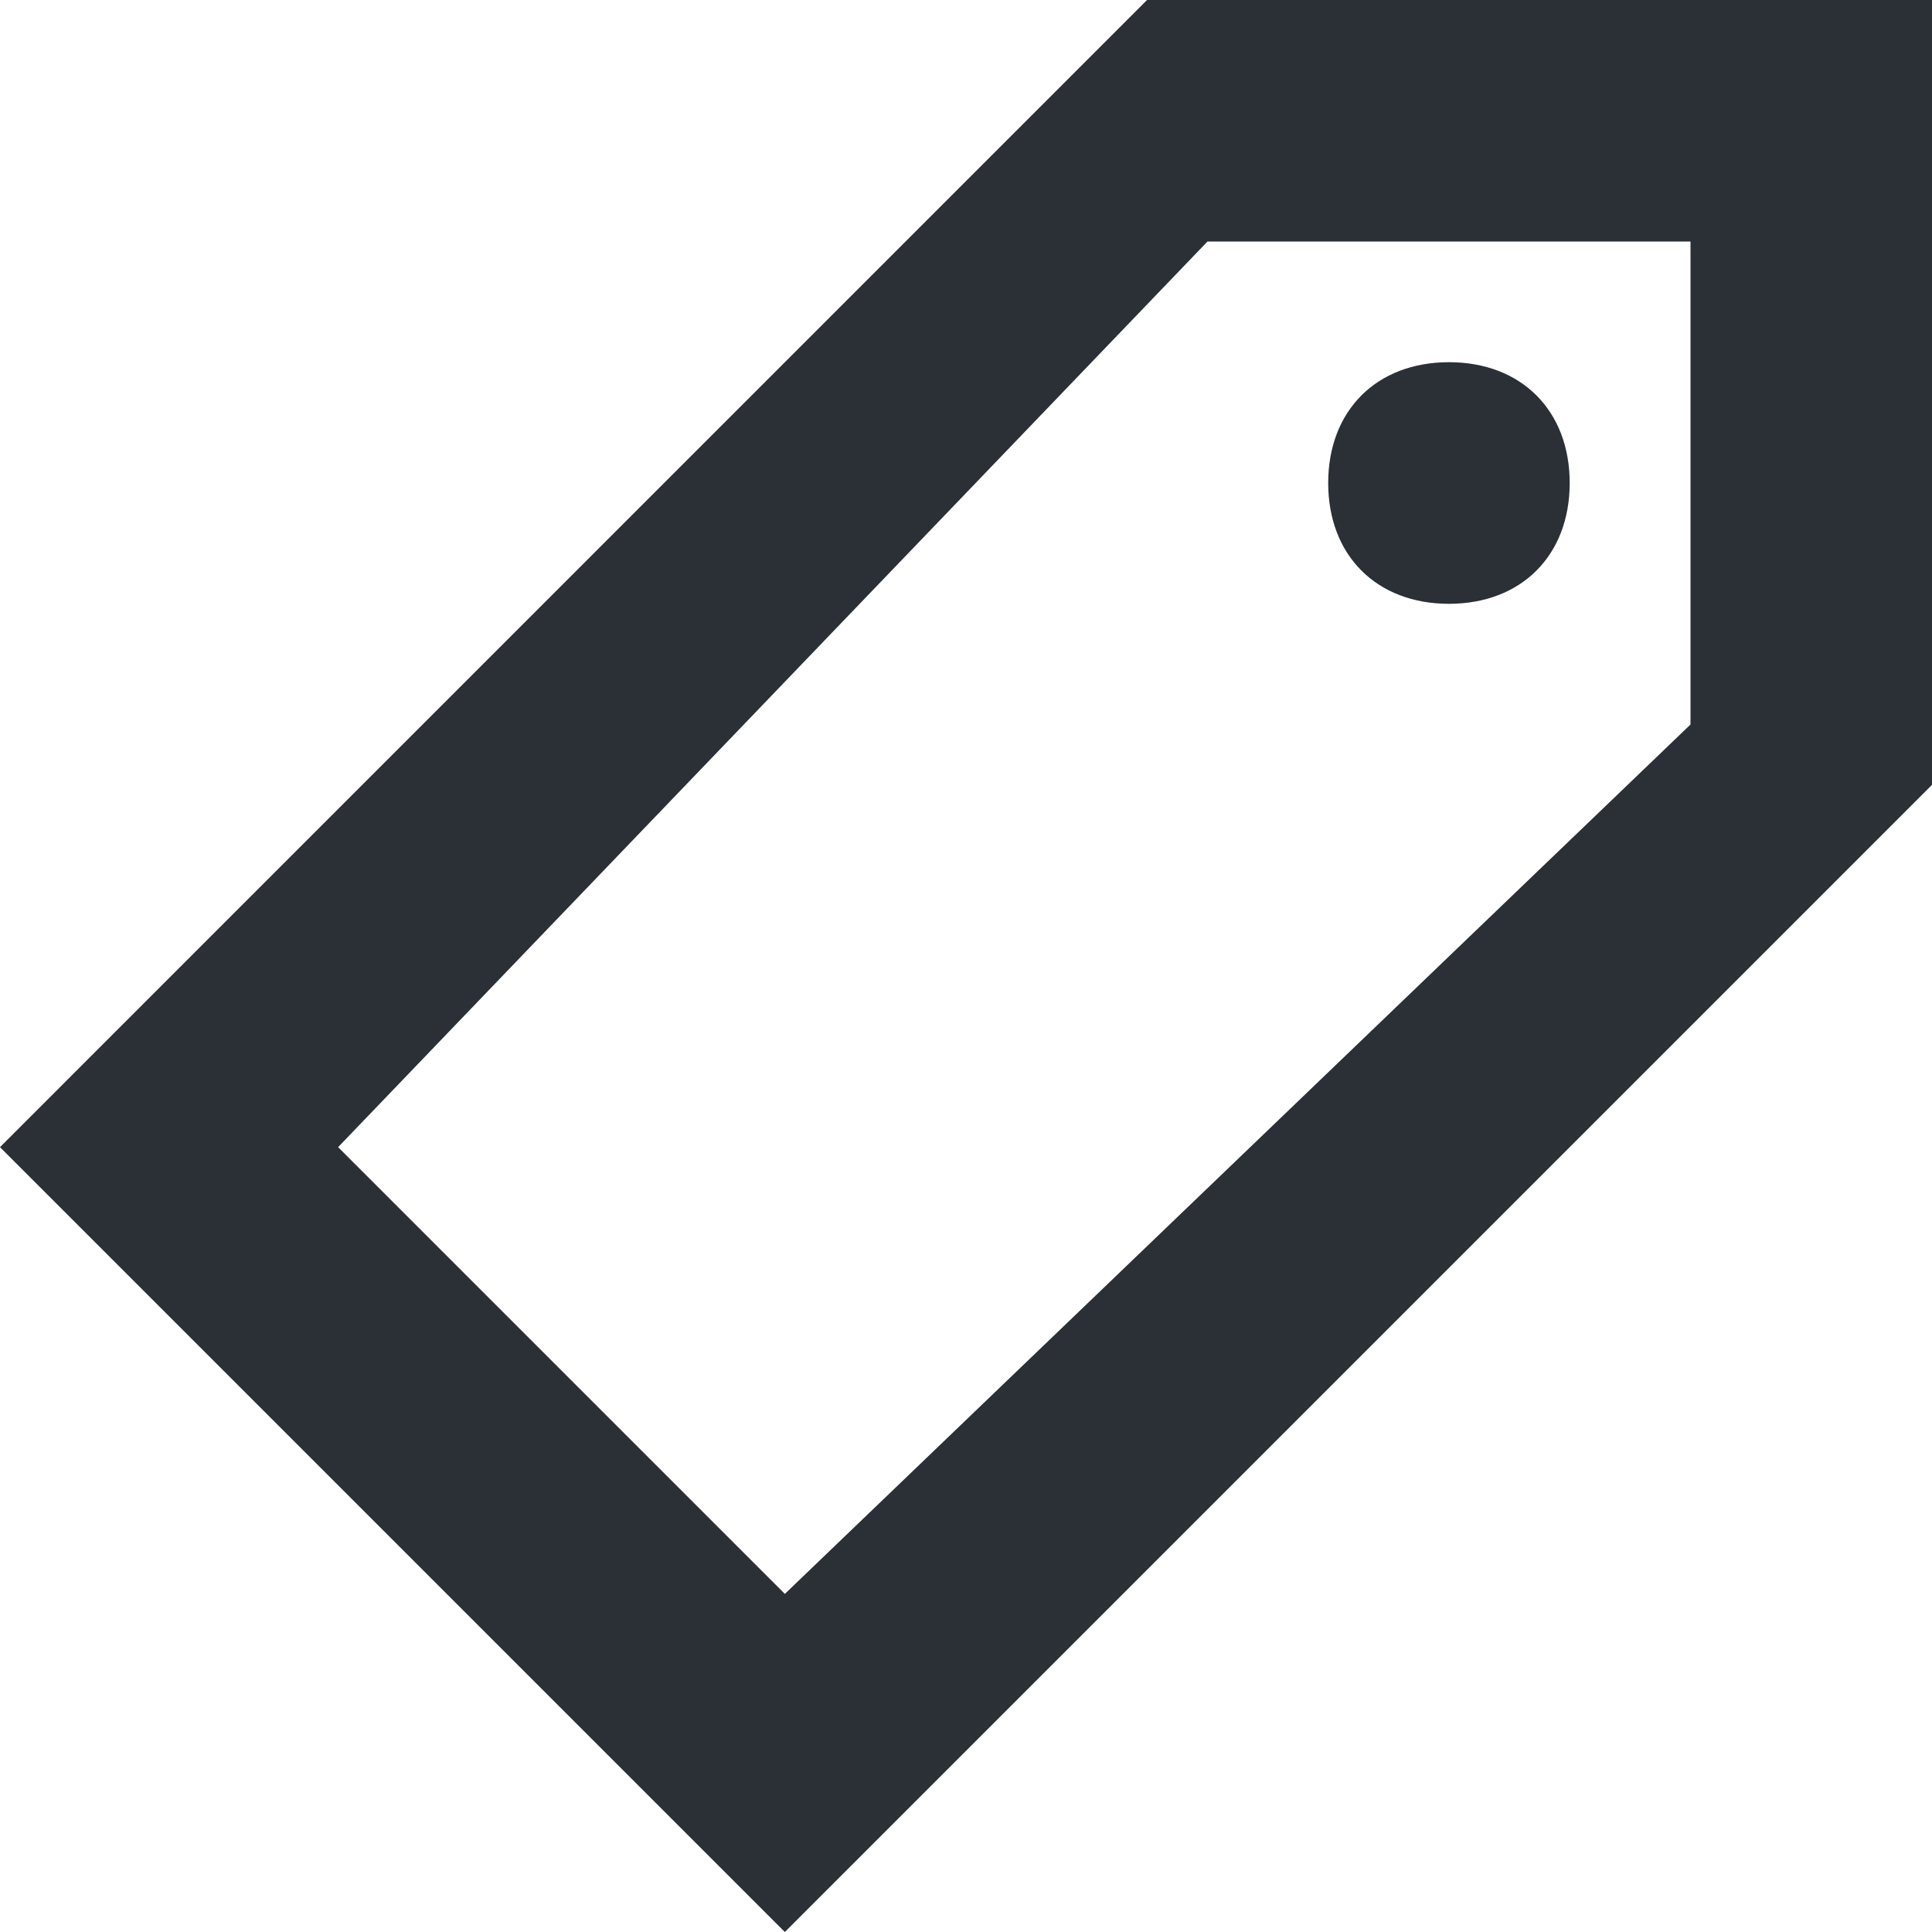 <svg 
 xmlns="http://www.w3.org/2000/svg"
 xmlns:xlink="http://www.w3.org/1999/xlink"
 width="17px" height="17px">
<path fill-rule="evenodd"  fill="rgb(43, 47, 54)"
 d="M6.906,17.000 L-0.000,10.094 L10.093,-0.000 L17.000,-0.000 L17.000,6.906 L6.906,17.000 ZM6.906,14.025 L14.875,6.375 L14.875,2.125 L10.625,2.125 L2.975,10.094 L6.906,14.025 ZM12.750,3.187 C13.387,3.187 13.812,3.613 13.812,4.250 C13.812,4.887 13.387,5.313 12.750,5.313 C12.112,5.313 11.687,4.887 11.687,4.250 C11.687,3.613 12.112,3.187 12.750,3.187 L12.750,3.187 Z"/>
</svg>
